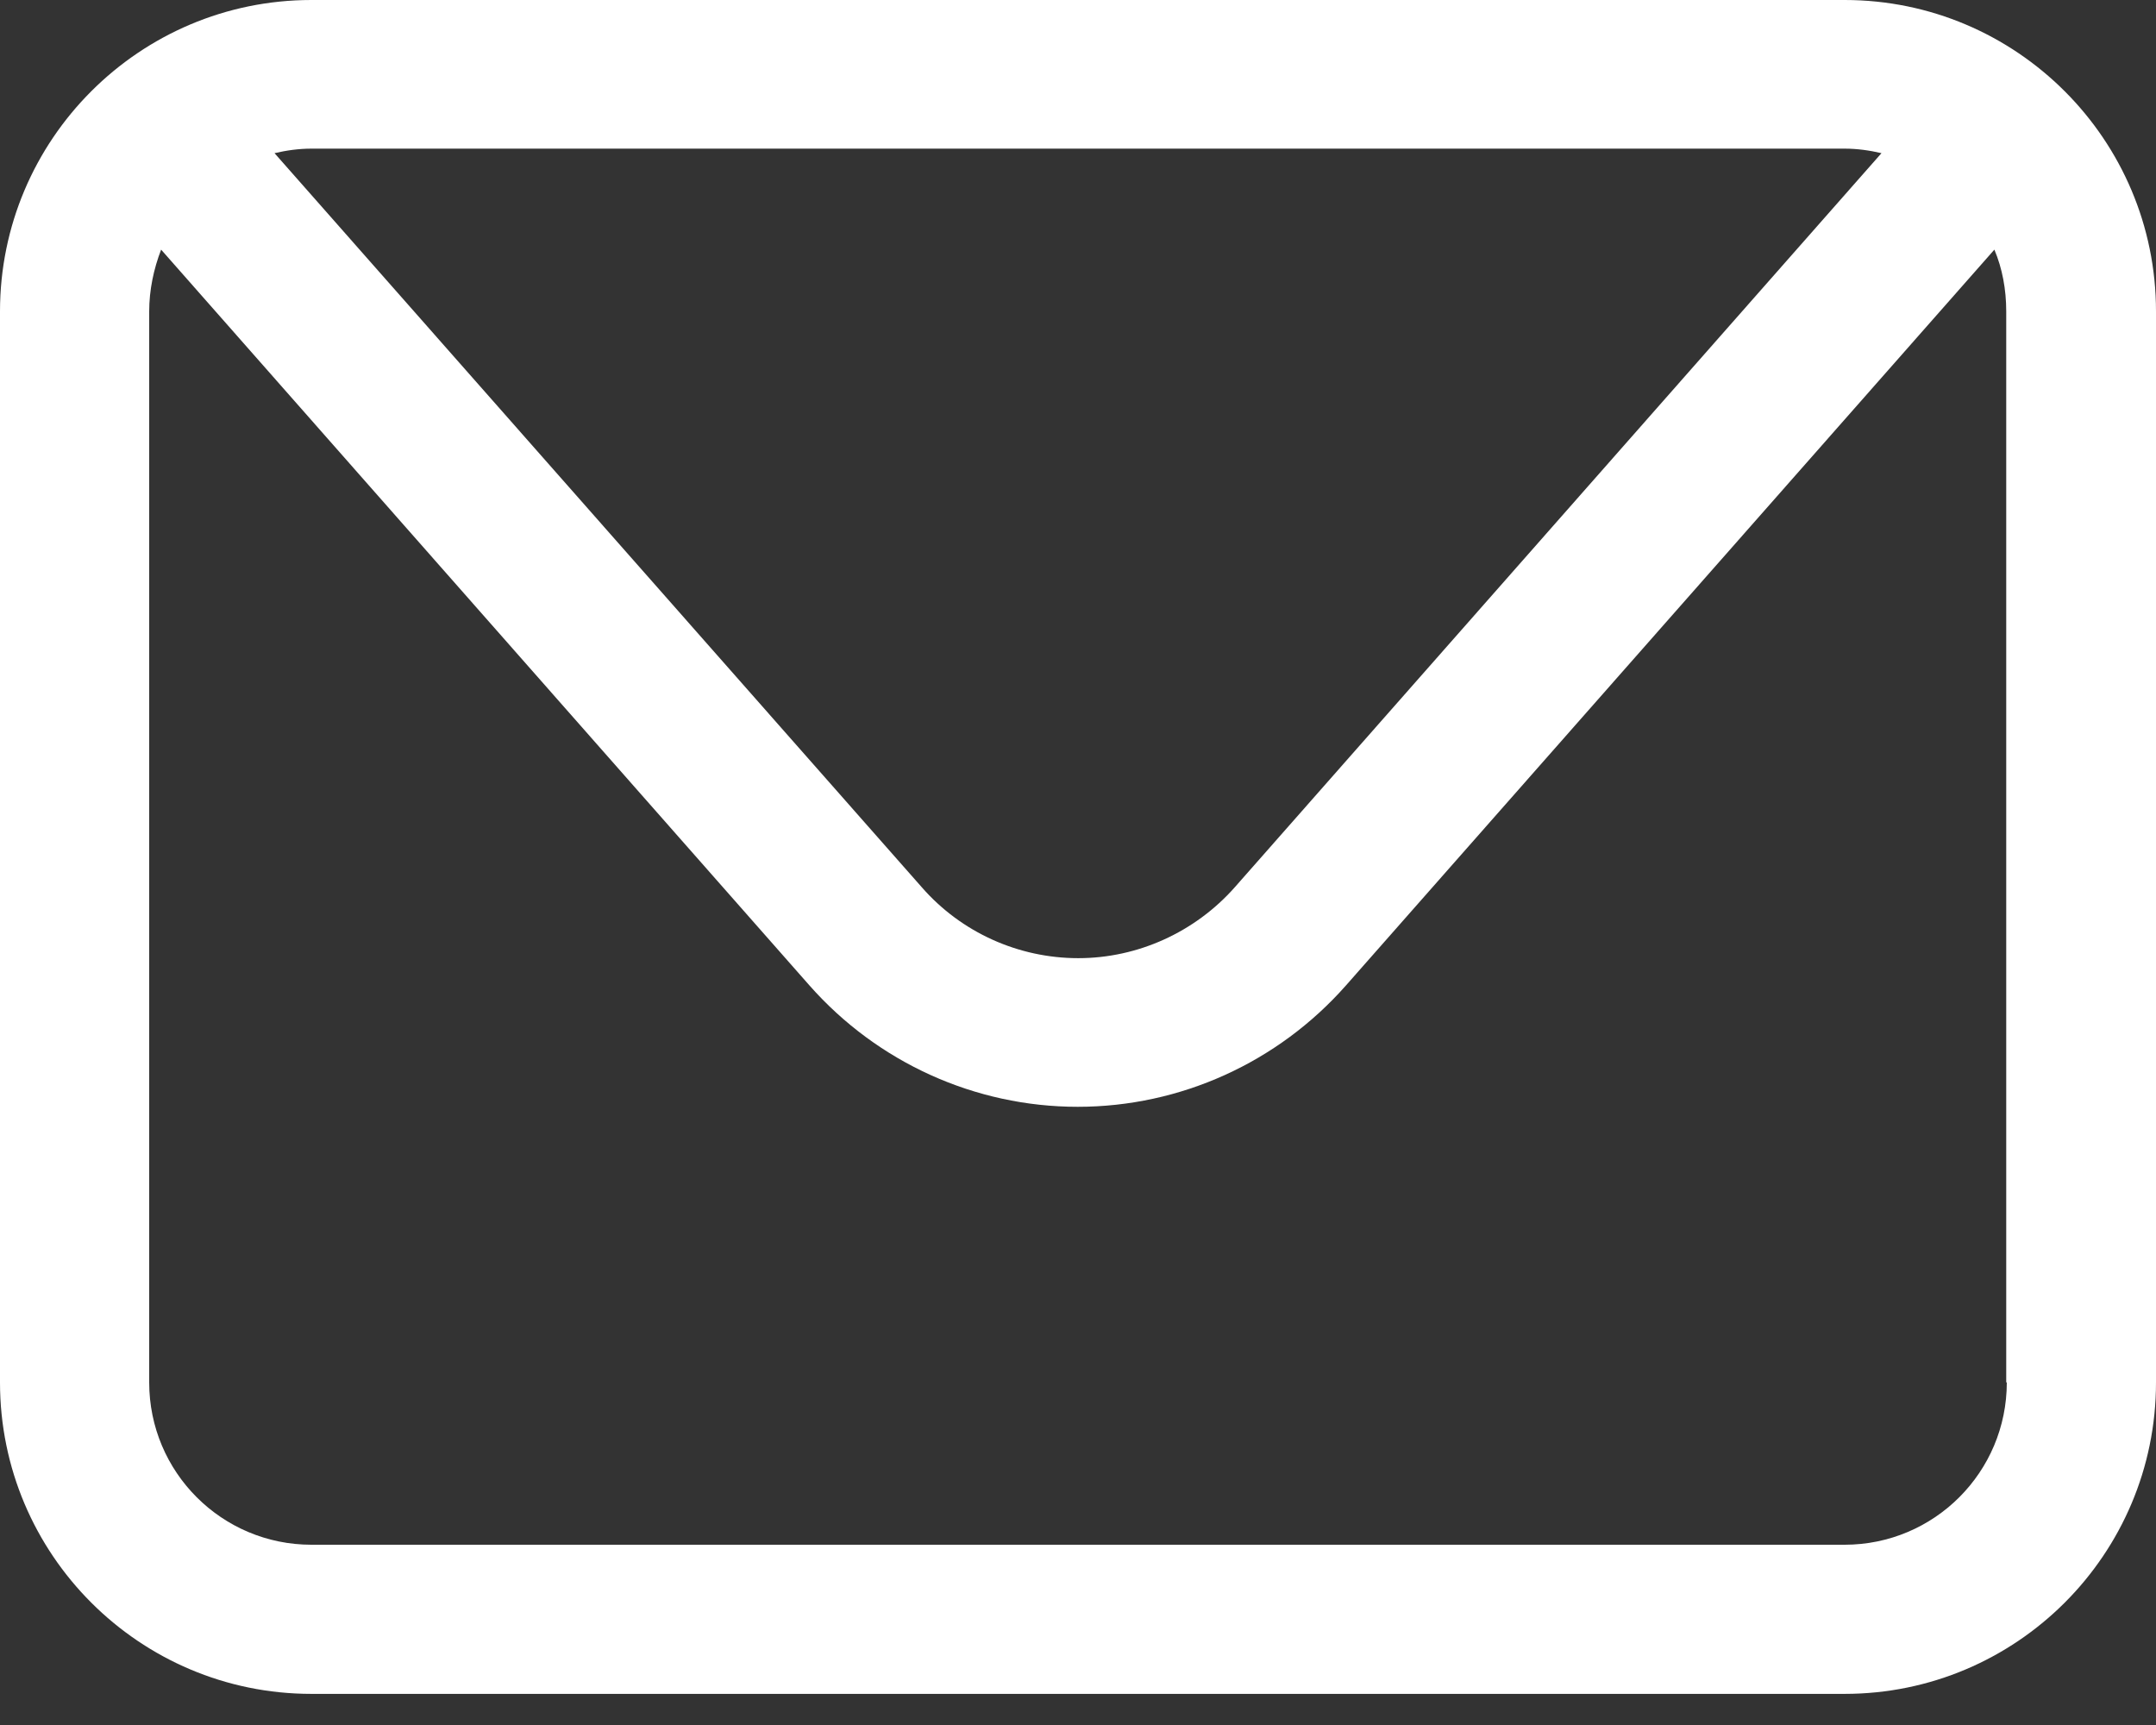 <svg width="30" height="24" viewBox="0 0 30 24" fill="none" xmlns="http://www.w3.org/2000/svg">
<rect x="0" y="0" width="30" height="24" fill="#333333" stroke="none"/>
<g id="Property 1=Default">
<g id="ELEMENTS">
<path id="Vector" d="M25.667 0H4.333C1.942 0 0 1.942 0 4.333V19.234C0 21.626 1.942 23.567 4.333 23.567H25.667C28.058 23.567 30 21.626 30 19.234V4.333C30 1.942 28.058 0 25.667 0ZM25.667 2.068C25.841 2.068 26.014 2.092 26.18 2.131L17.182 12.344C16.63 12.968 15.833 13.331 15.004 13.331C14.175 13.331 13.378 12.976 12.826 12.344L3.82 2.131C3.986 2.092 4.159 2.068 4.333 2.068H25.667ZM27.924 19.234C27.924 20.482 26.914 21.492 25.667 21.492H4.333C3.086 21.492 2.076 20.482 2.076 19.234V4.333C2.076 4.033 2.139 3.741 2.242 3.473L11.263 13.71C12.21 14.783 13.568 15.399 14.996 15.399C16.425 15.399 17.782 14.783 18.729 13.71L27.751 3.473C27.861 3.733 27.916 4.025 27.916 4.333V19.234H27.924Z" fill="white"/>
</g>
</g>
</svg>

